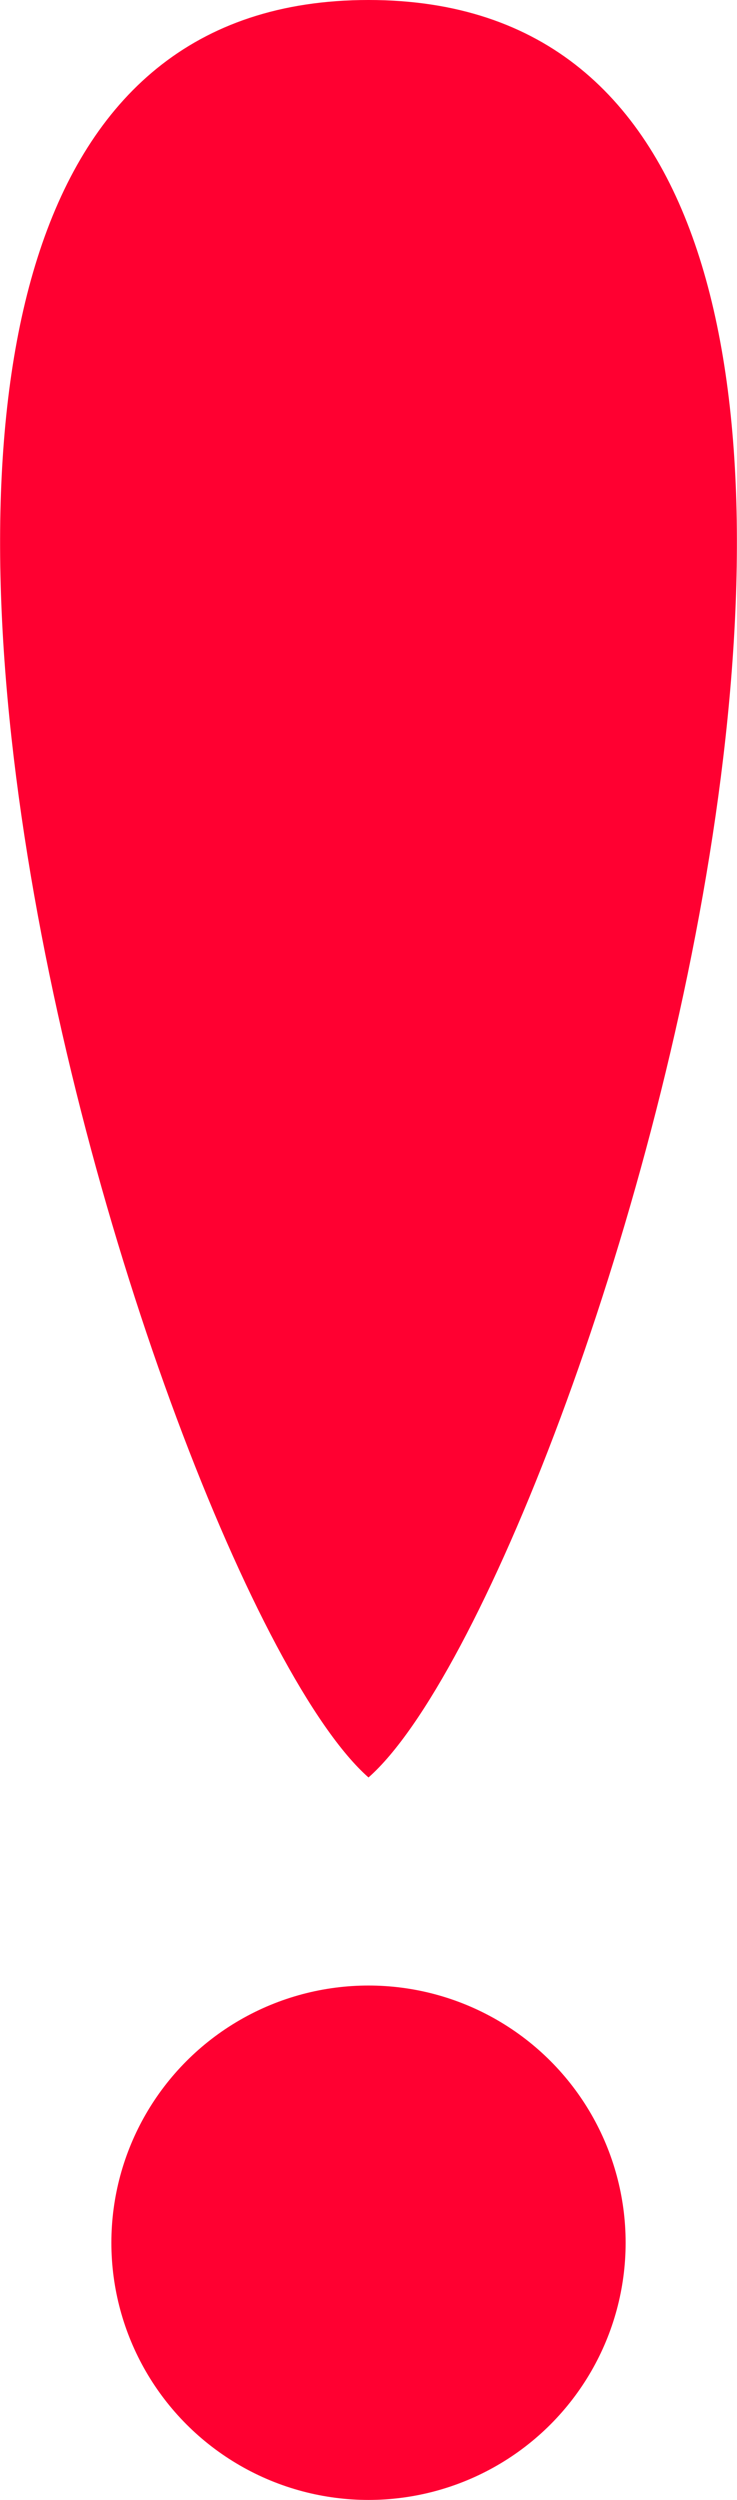 <?xml version="1.0" encoding="utf-8"?>
<!-- Generator: Adobe Illustrator 22.1.0, SVG Export Plug-In . SVG Version: 6.00 Build 0)  -->
<svg version="1.1" id="レイヤー_1" xmlns="http://www.w3.org/2000/svg" xmlns:xlink="http://www.w3.org/1999/xlink" x="0px"
	 y="0px" viewBox="0 0 45 152.6" style="enable-background:new 0 0 45 152.6;" xml:space="preserve">
<style type="text/css">
	.st0{fill:#FF0031;}
</style>
<g>
	<path class="st0" d="M22.5,108.5C35.9,96.7,65.6,0,22.5,0C22.5,37.8,22.5,108.5,22.5,108.5z"/>
	<path class="st0" d="M22.5,108.5C9.1,96.7-20.6,0,22.5,0C22.5,37.8,22.5,108.5,22.5,108.5z"/>
</g>
<circle class="st0" cx="22.5" cy="136.9" r="15.7"/>
</svg>
